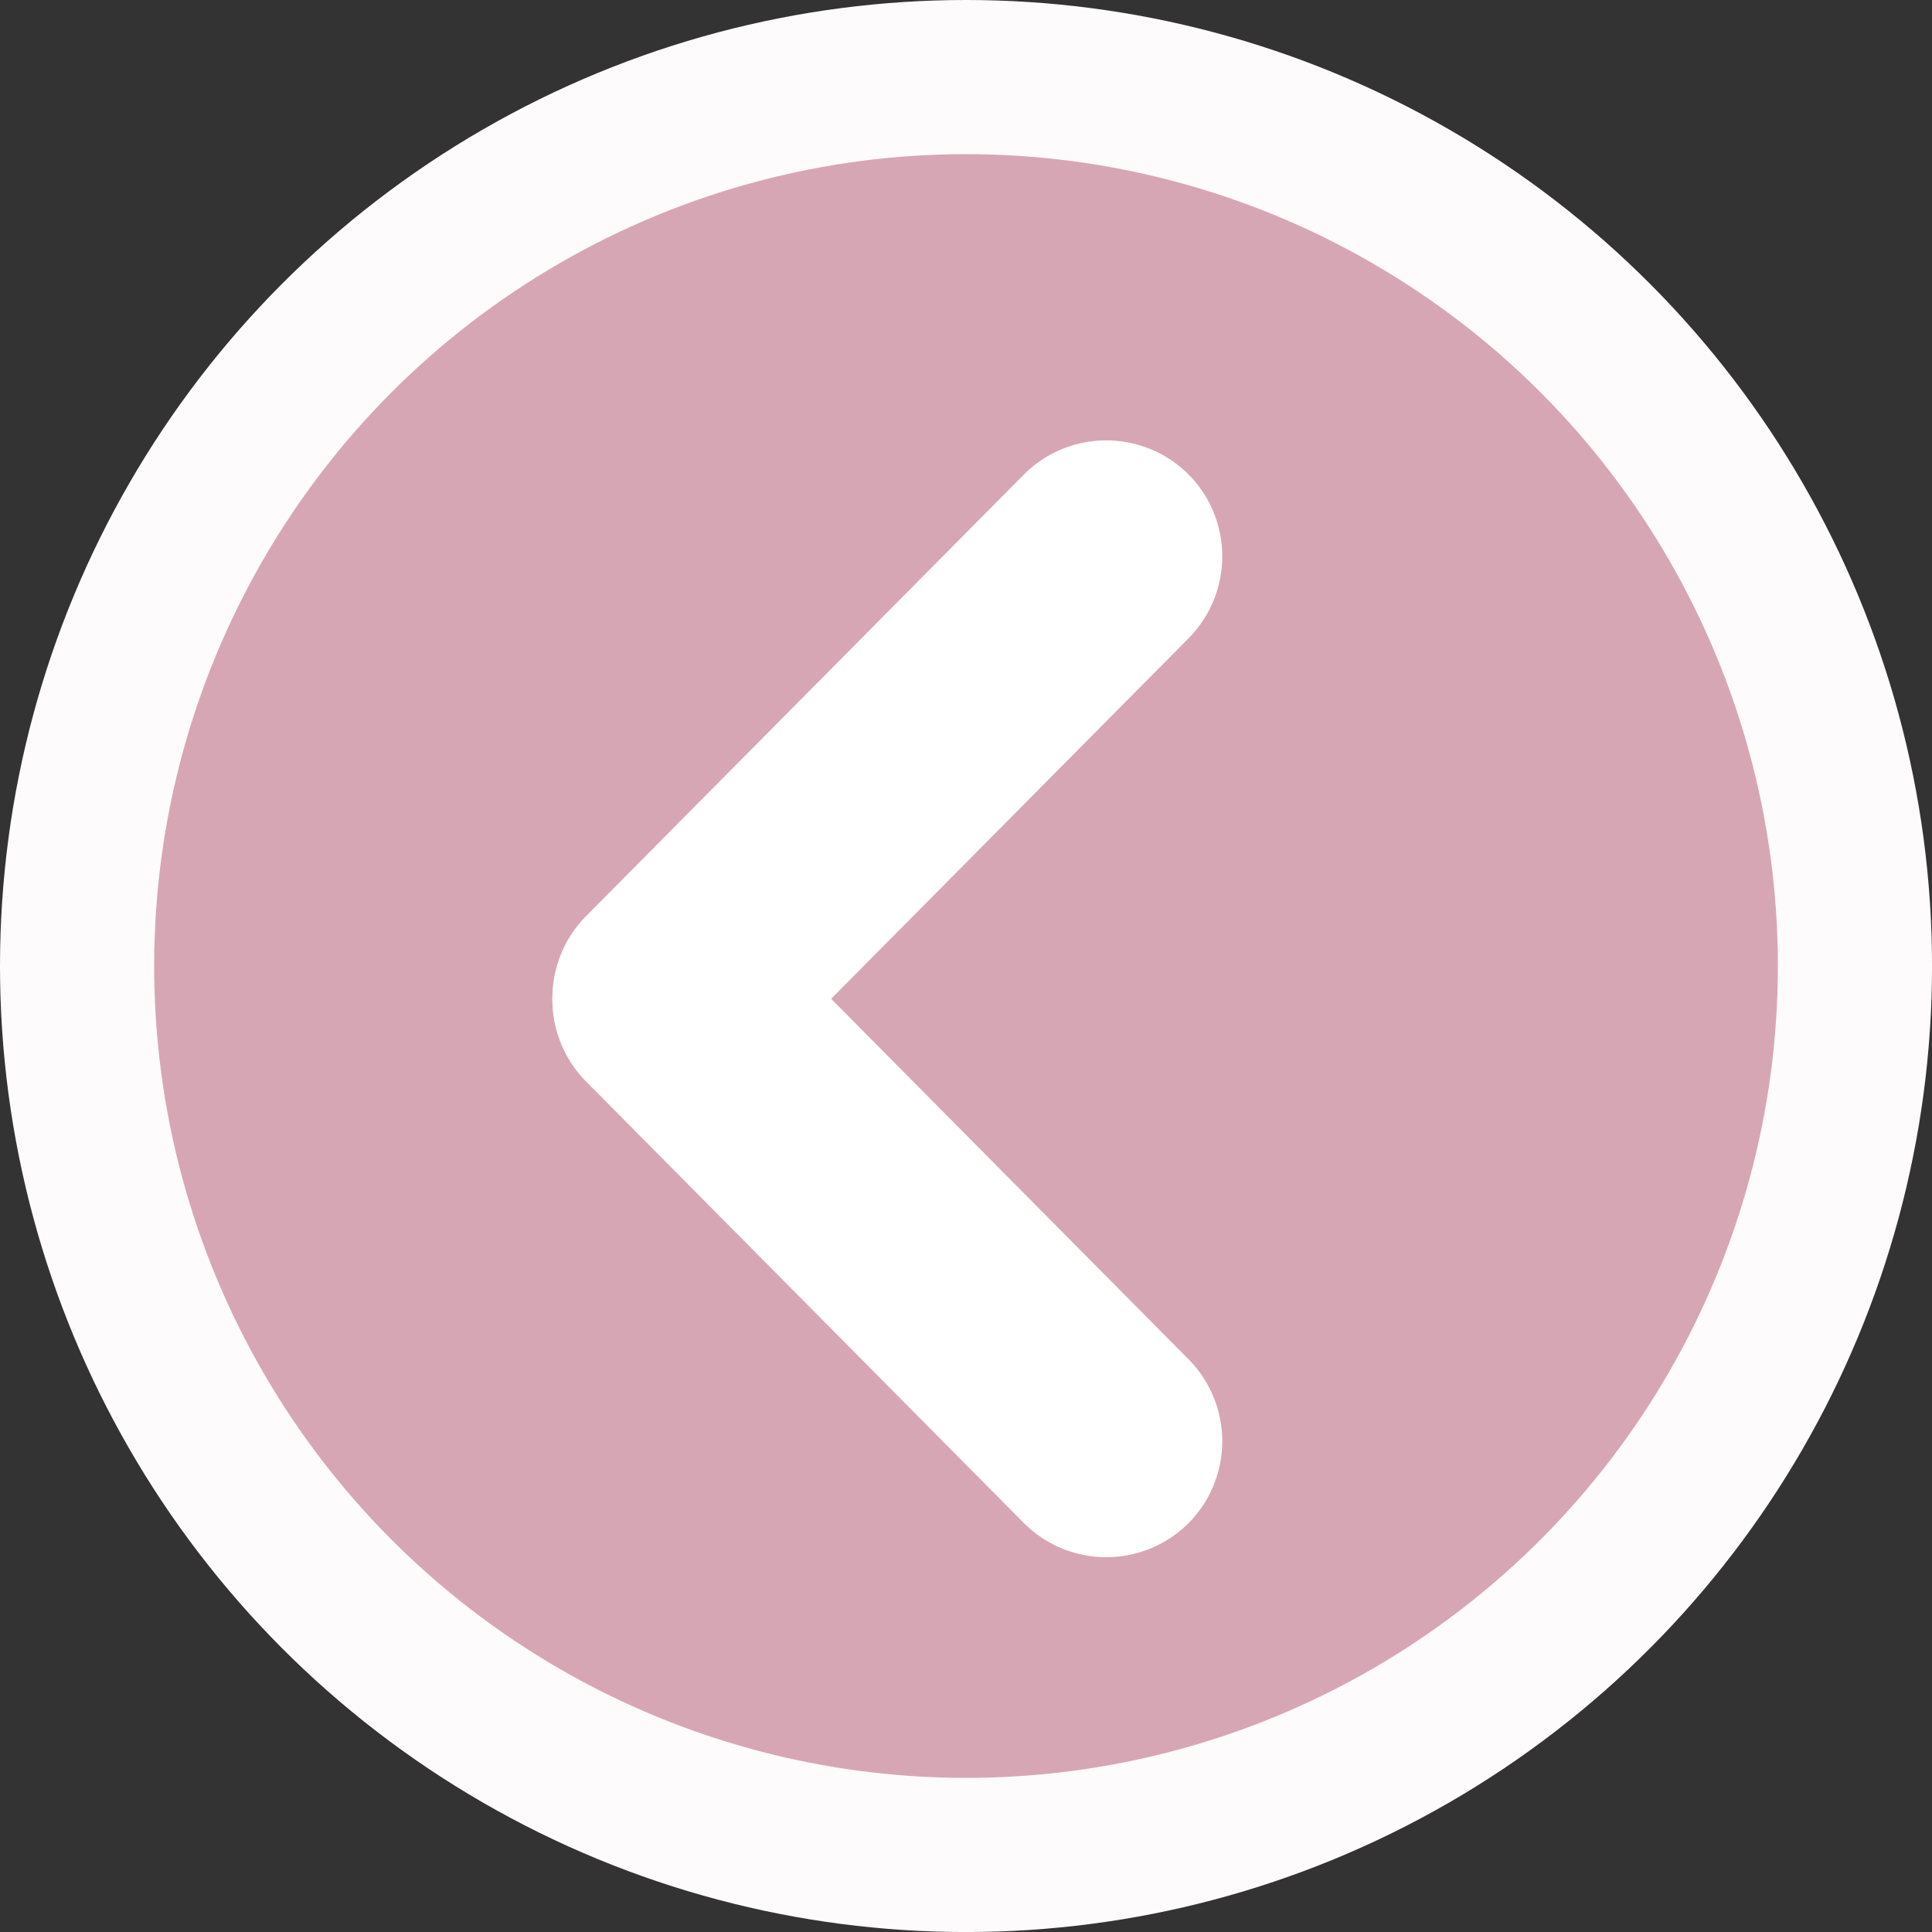 <svg xmlns="http://www.w3.org/2000/svg" width="17.684mm" height="17.684mm" viewBox="0 0 50.127 50.127">
  <rect x="0" y="0" width="50.127" height="50.127" fill="#333333" stroke="none"/>
  <title>Back_Button_Click</title>
  <g id="27d979ae-5cfc-4603-bc9c-1b9cbef1c09e" data-name="Capa 2">
    <g id="ceff1ea7-d61e-408c-9832-02163fcaf45c" data-name="Capa 3">
      <g>
        <circle cx="25.064" cy="25.064" r="23.064" fill="#d7a6b4" stroke="#fdfbfc" stroke-miterlimit="10" stroke-width="4"/>
        <g>
          <path d="M15.212,28.066,26.573,39.524a3.022,3.022,0,0,0,4.26,0h0a3.021,3.021,0,0,0,0-4.261L19.473,23.805a3.021,3.021,0,0,0-4.261,0h0A3.021,3.021,0,0,0,15.212,28.066Z" fill="#fff"/>
          <path d="M15.212,23.763,26.573,12.305a3.02,3.02,0,0,1,4.26,0h0a3.021,3.021,0,0,1,0,4.261L19.473,28.024a3.023,3.023,0,0,1-4.261,0h0A3.021,3.021,0,0,1,15.212,23.763Z" fill="#fff"/>
        </g>
      </g>
    </g>
  </g>
</svg>

